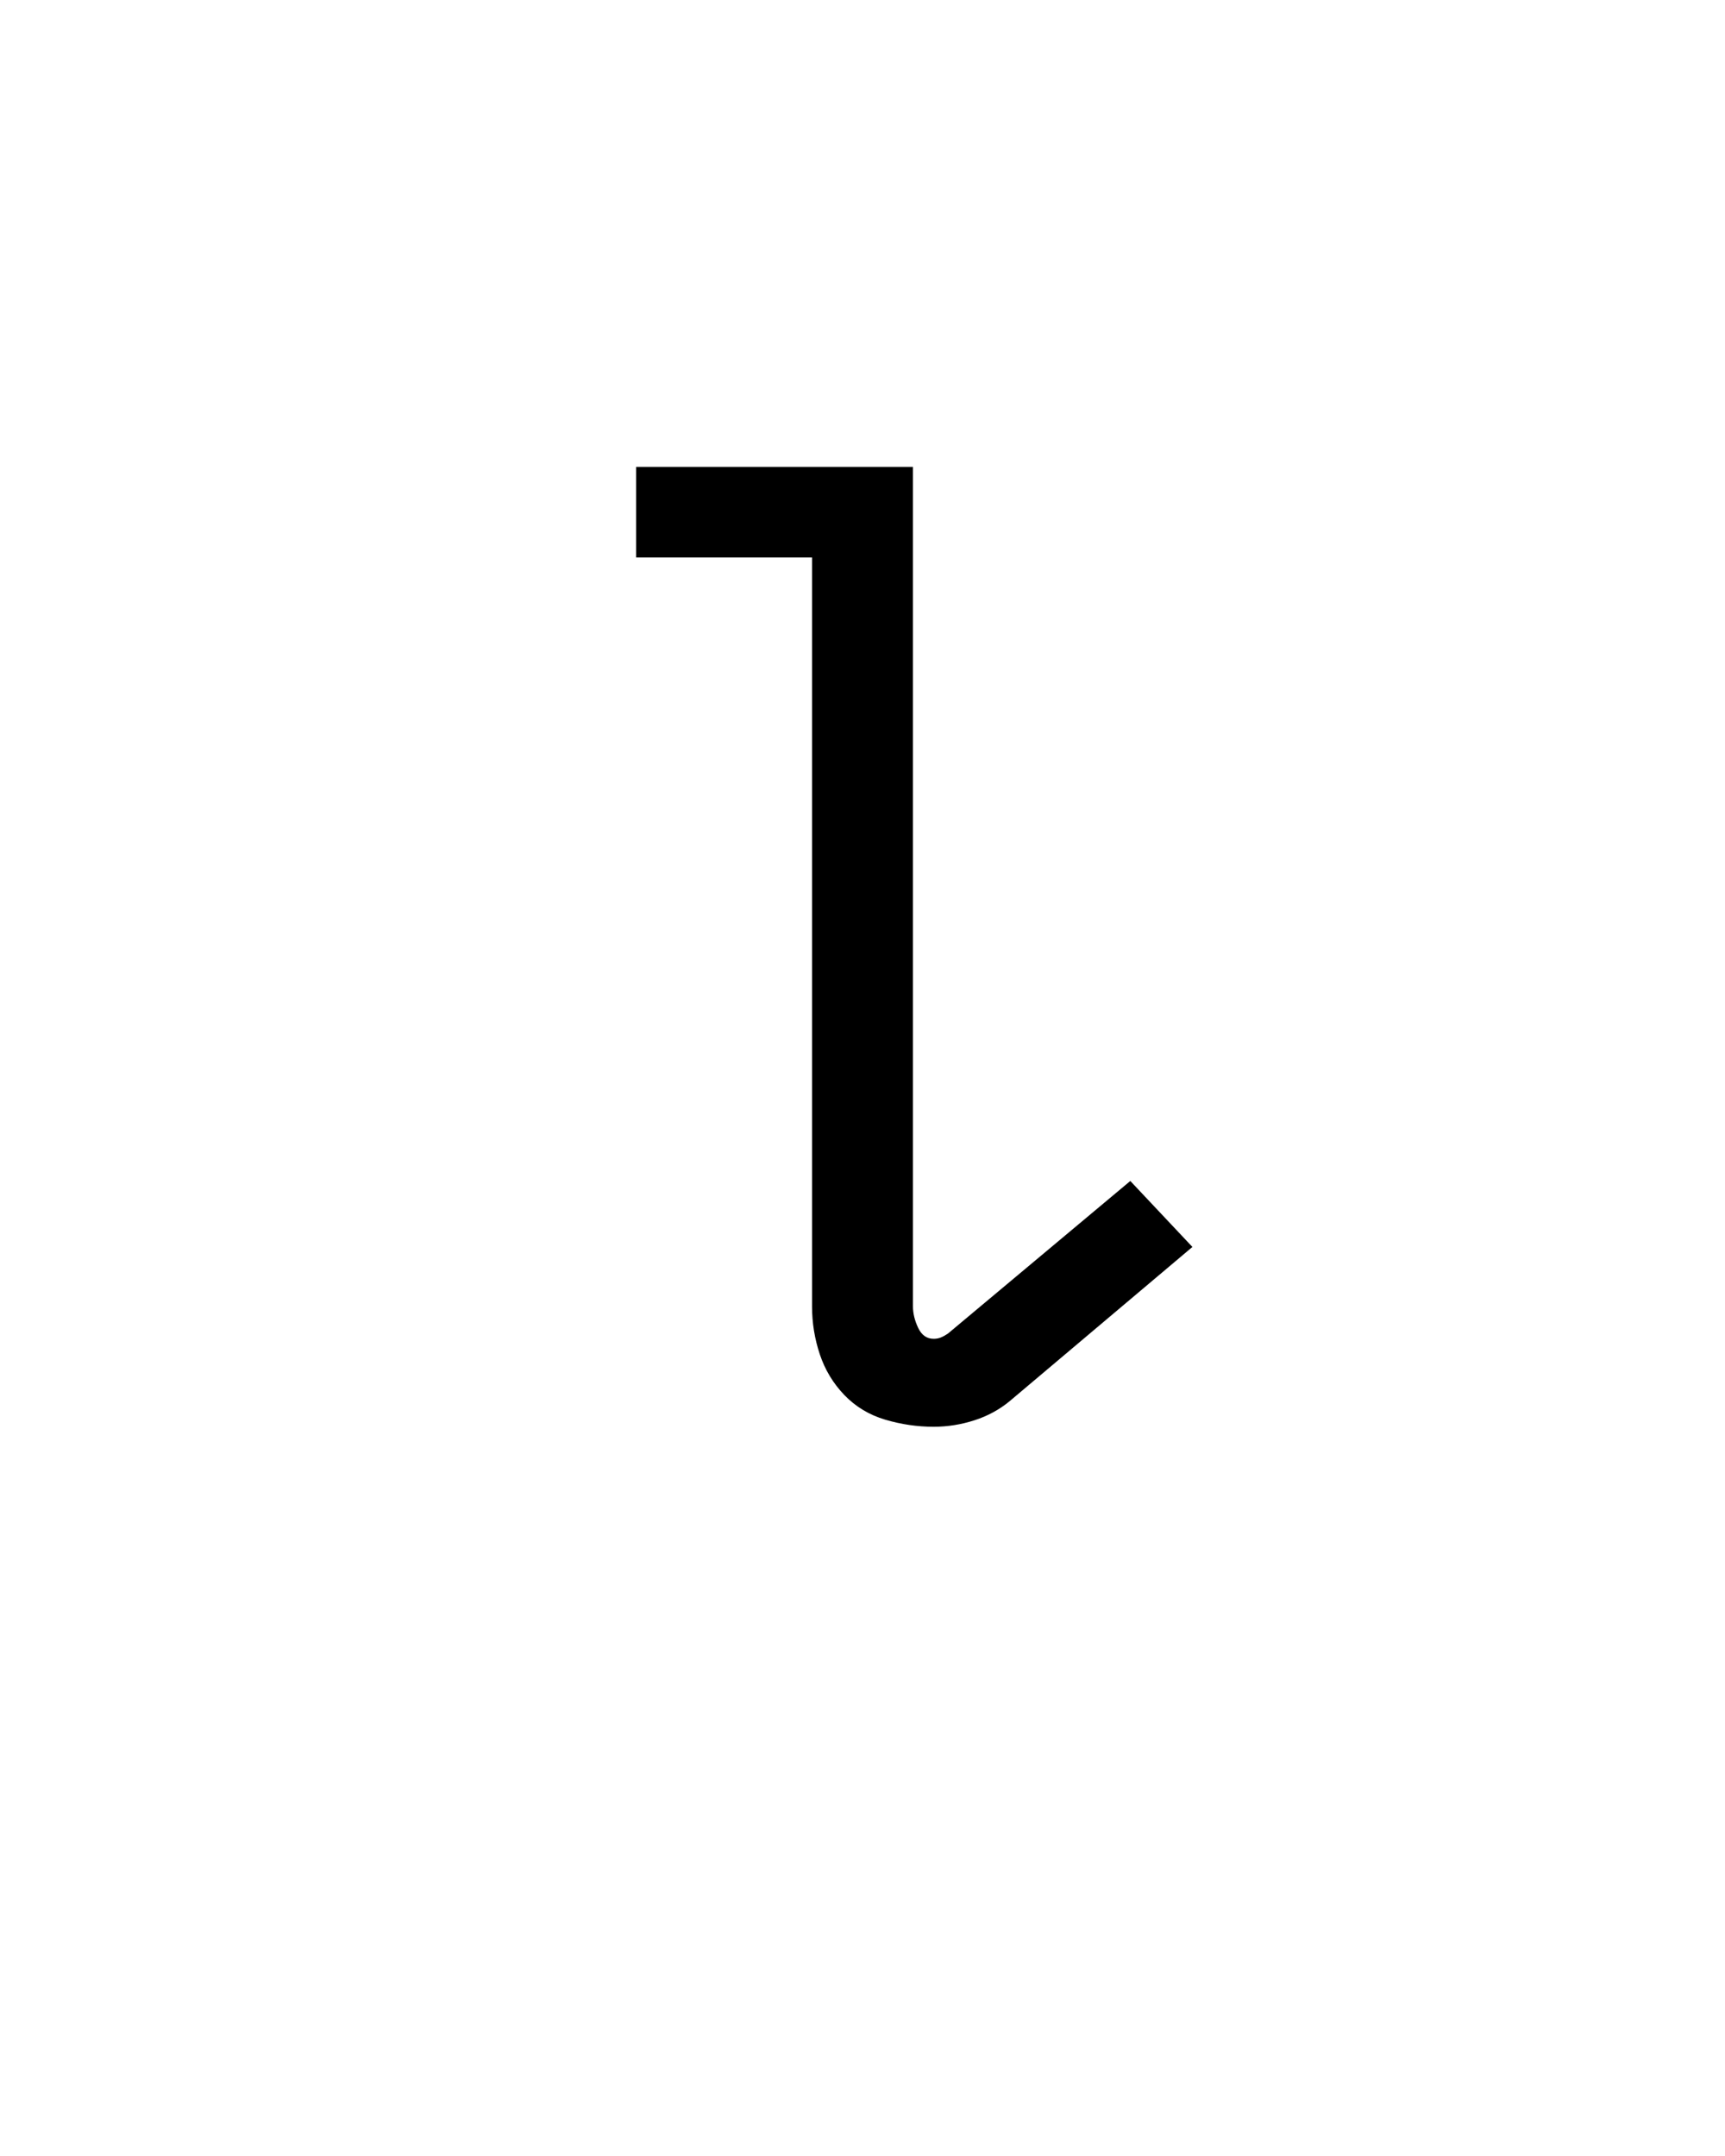 <svg xmlns="http://www.w3.org/2000/svg" height="160" viewBox="0 0 128 160" width="128"><defs><path d="M 305 7 C 292.333 7 279.833 5.167 267.5 1.5 C 255.167 -2.167 244.667 -8.5 236 -17.5 C 227.333 -26.5 221 -37 217 -49 C 213 -61 211 -73.333 211 -86 L 211 -665 L 75 -665 L 75 -735 L 289 -735 L 289 -86 C 289 -80.667 290.333 -75.167 293 -69.5 C 295.667 -63.833 299.667 -61 305 -61 C 307 -61 308.833 -61.333 310.5 -62 C 312.167 -62.667 314 -63.667 316 -65 L 457 -183 L 505 -132 L 364 -13 C 356 -6.333 346.833 -1.333 336.5 2 C 326.167 5.333 315.667 7 305 7 Z " id="path1"/></defs><g><g fill="#000000" transform="translate(40 105.21) rotate(0)"><use href="#path1" transform="translate(0 0) scale(0.096)"/></g></g></svg>
